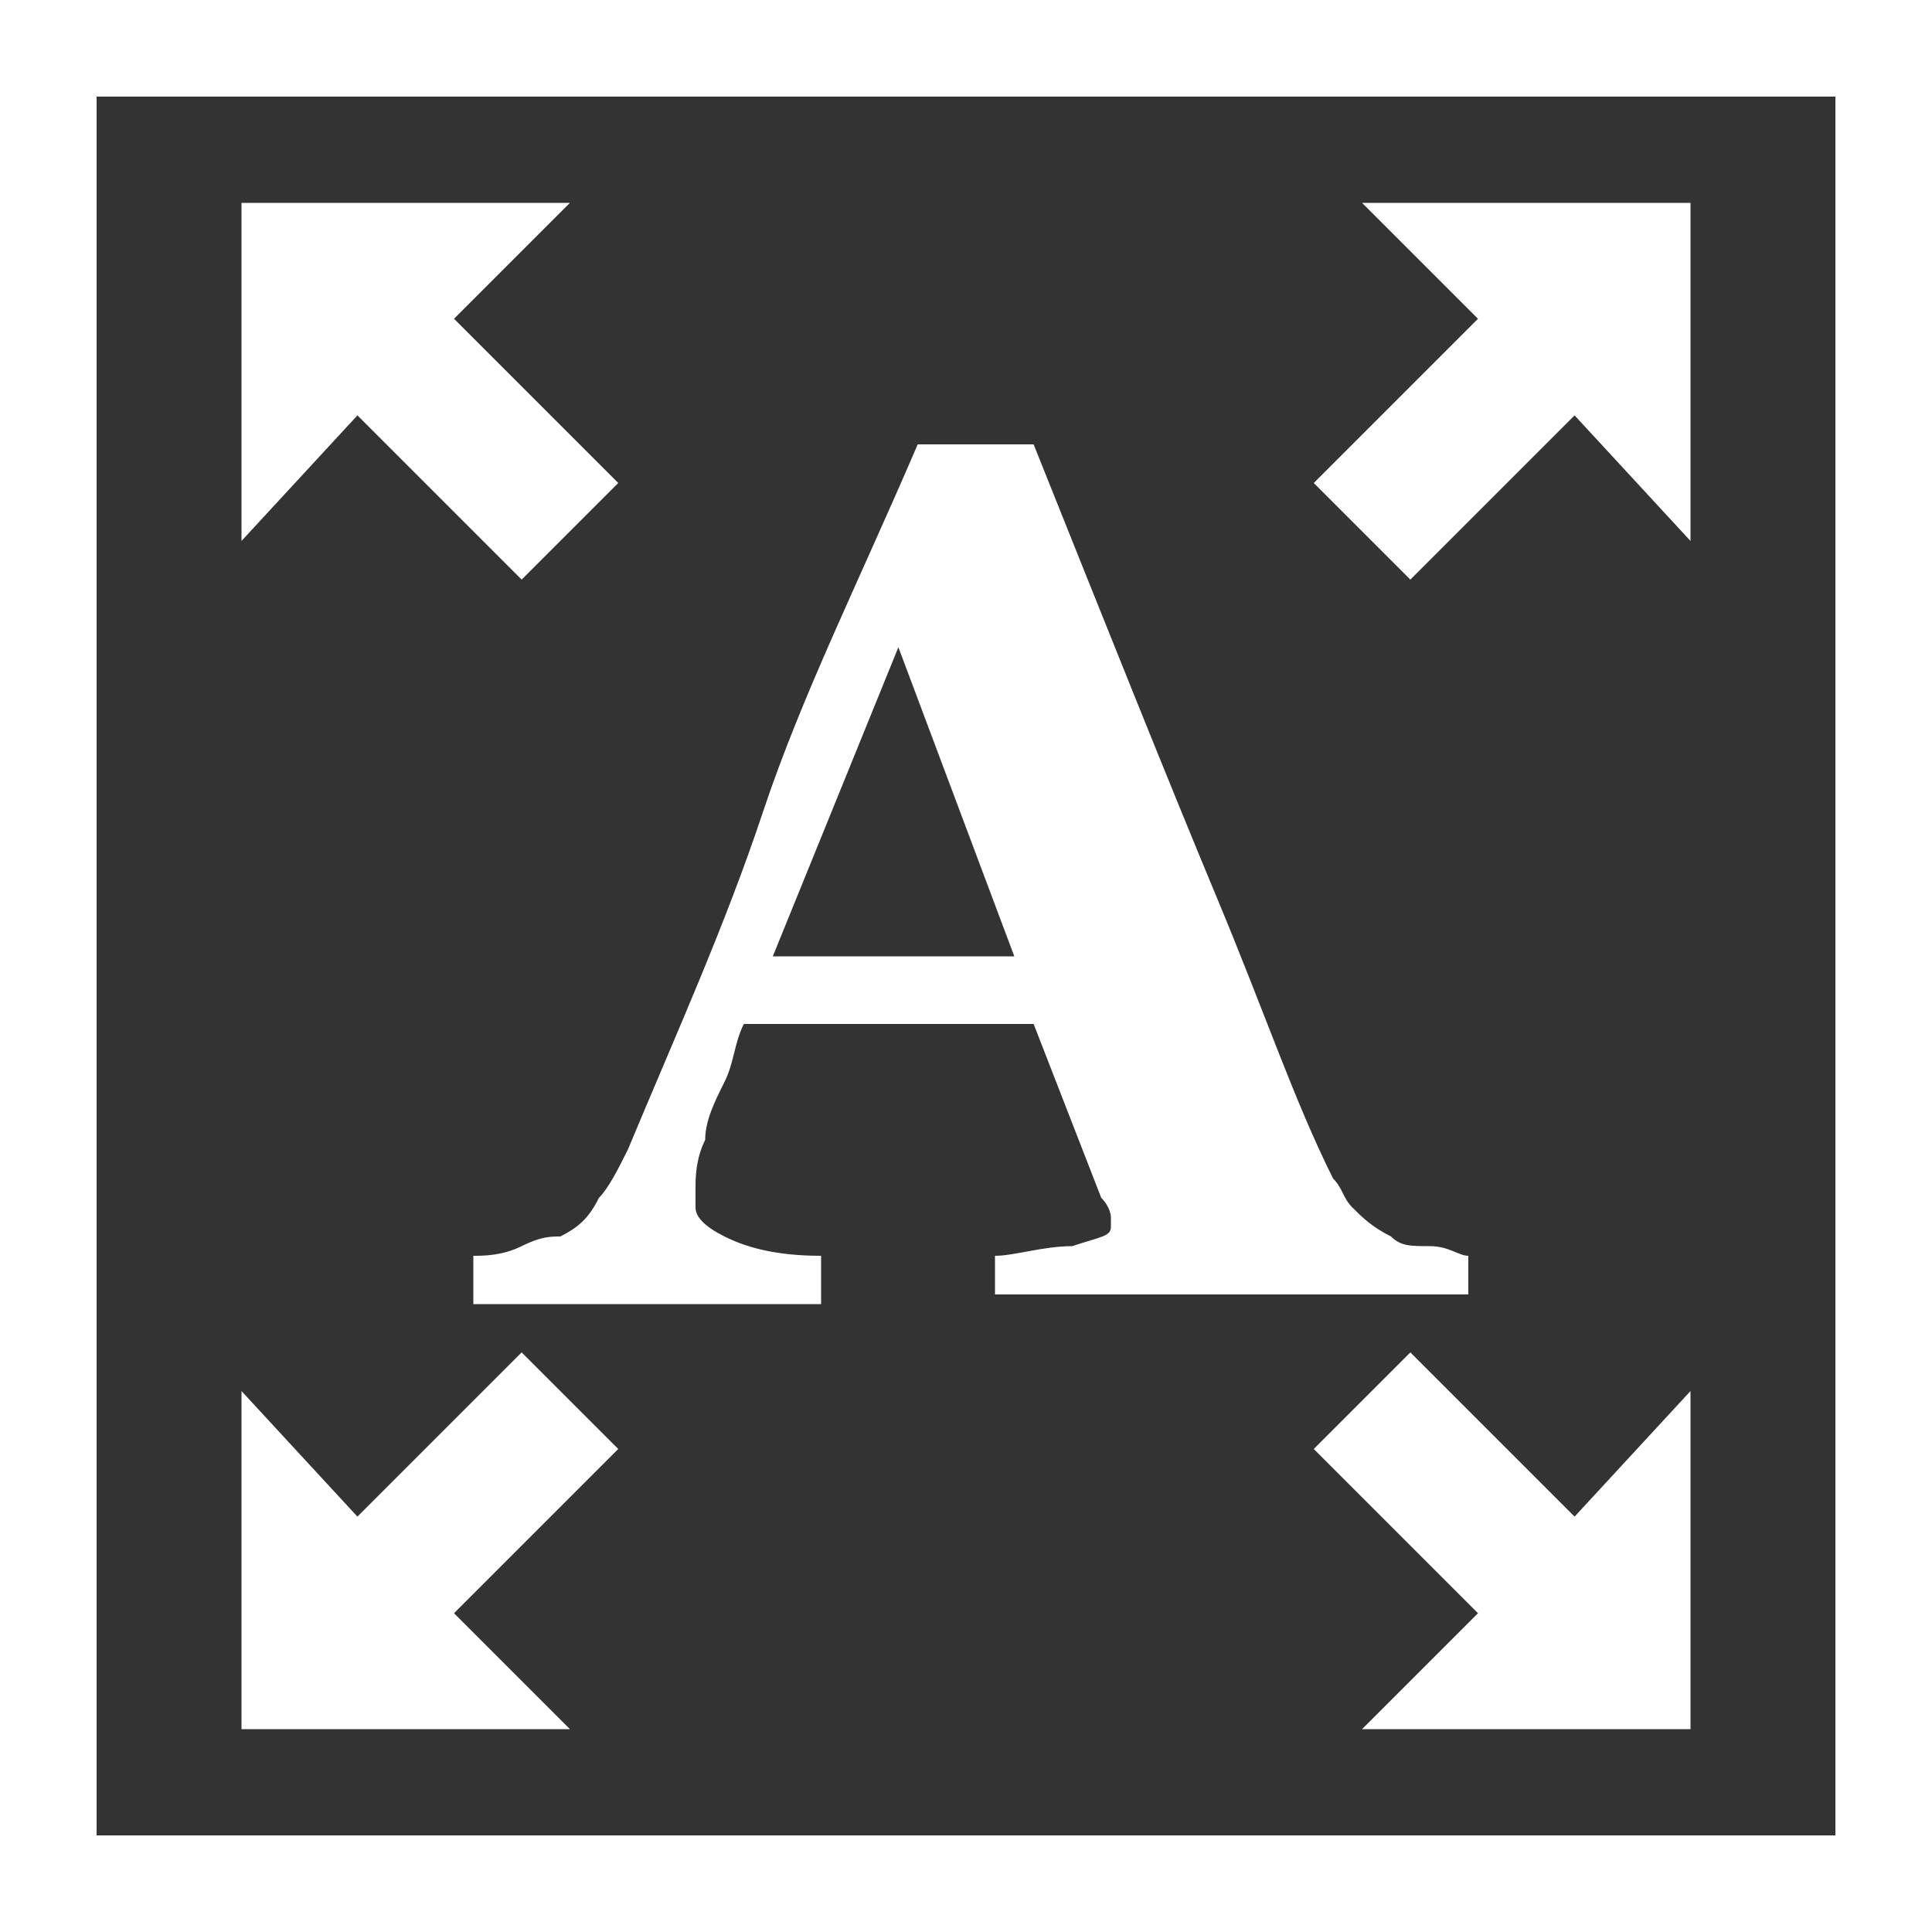 <?xml version="1.0" encoding="utf-8"?>
<!-- Generator: Adobe Illustrator 18.0.0, SVG Export Plug-In . SVG Version: 6.00 Build 0)  -->
<!DOCTYPE svg PUBLIC "-//W3C//DTD SVG 1.1//EN" "http://www.w3.org/Graphics/SVG/1.1/DTD/svg11.dtd">
<svg version="1.1" id="Layer_1" xmlns="http://www.w3.org/2000/svg" xmlns:xlink="http://www.w3.org/1999/xlink" x="0px" y="0px"
	 viewBox="0 0 20 20" enable-background="new 0 0 20 20" xml:space="preserve">
<rect x="0" y="0" width="20" height="20" fill="#333333" stroke="none"/>
<path fill="#FFFFFF" d="M15.1,13.4h-4.8V13c0.2,0,0.5-0.1,0.8-0.1c0.3-0.1,0.4-0.1,0.4-0.2c0,0,0-0.1,0-0.1c0,0,0-0.1-0.1-0.2
	l-0.7-1.8h-3c-0.1,0.2-0.1,0.4-0.2,0.6c-0.1,0.2-0.2,0.4-0.2,0.6c-0.1,0.2-0.1,0.4-0.1,0.5c0,0.1,0,0.2,0,0.2c0,0.1,0.1,0.2,0.3,0.3
	c0.2,0.1,0.5,0.2,1,0.2v0.5H4.9V13c0.1,0,0.3,0,0.5-0.1s0.3-0.1,0.4-0.1c0.2-0.1,0.3-0.2,0.4-0.4c0.1-0.1,0.2-0.3,0.3-0.5
	c0.5-1.2,1-2.3,1.4-3.5s1-2.4,1.6-3.8h1.2c0.8,2,1.4,3.5,1.9,4.7s0.8,2.1,1.2,2.9c0.1,0.1,0.1,0.2,0.2,0.3c0.1,0.1,0.2,0.2,0.4,0.3
	c0.1,0.1,0.2,0.1,0.4,0.1c0.2,0,0.3,0.1,0.4,0.1V13.4z M10.5,9.9L9.3,6.7L8,9.9H10.5z"/>
<path fill="#FFFFFF" d="M20,20H0V0h20V20z M1,19h18V1H1V19z"/>
<g>
	<g>
		<polygon fill="#FFFFFF" points="6.4,5 4.7,3.3 5.9,2.1 2.5,2.1 2.5,5.6 3.7,4.3 5.4,6 		"/>
		<polygon fill="#FFFFFF" points="13.6,5 15.3,3.3 14.1,2.1 17.5,2.1 17.5,5.6 16.3,4.3 14.6,6 		"/>
	</g>
	<g>
		<polygon fill="#FFFFFF" points="13.6,15 15.3,16.7 14.1,17.9 17.5,17.9 17.5,14.4 16.3,15.7 14.6,14 		"/>
		<polygon fill="#FFFFFF" points="6.4,15 4.7,16.7 5.9,17.9 2.5,17.9 2.5,14.4 3.7,15.7 5.4,14 		"/>
	</g>
</g>
</svg>
